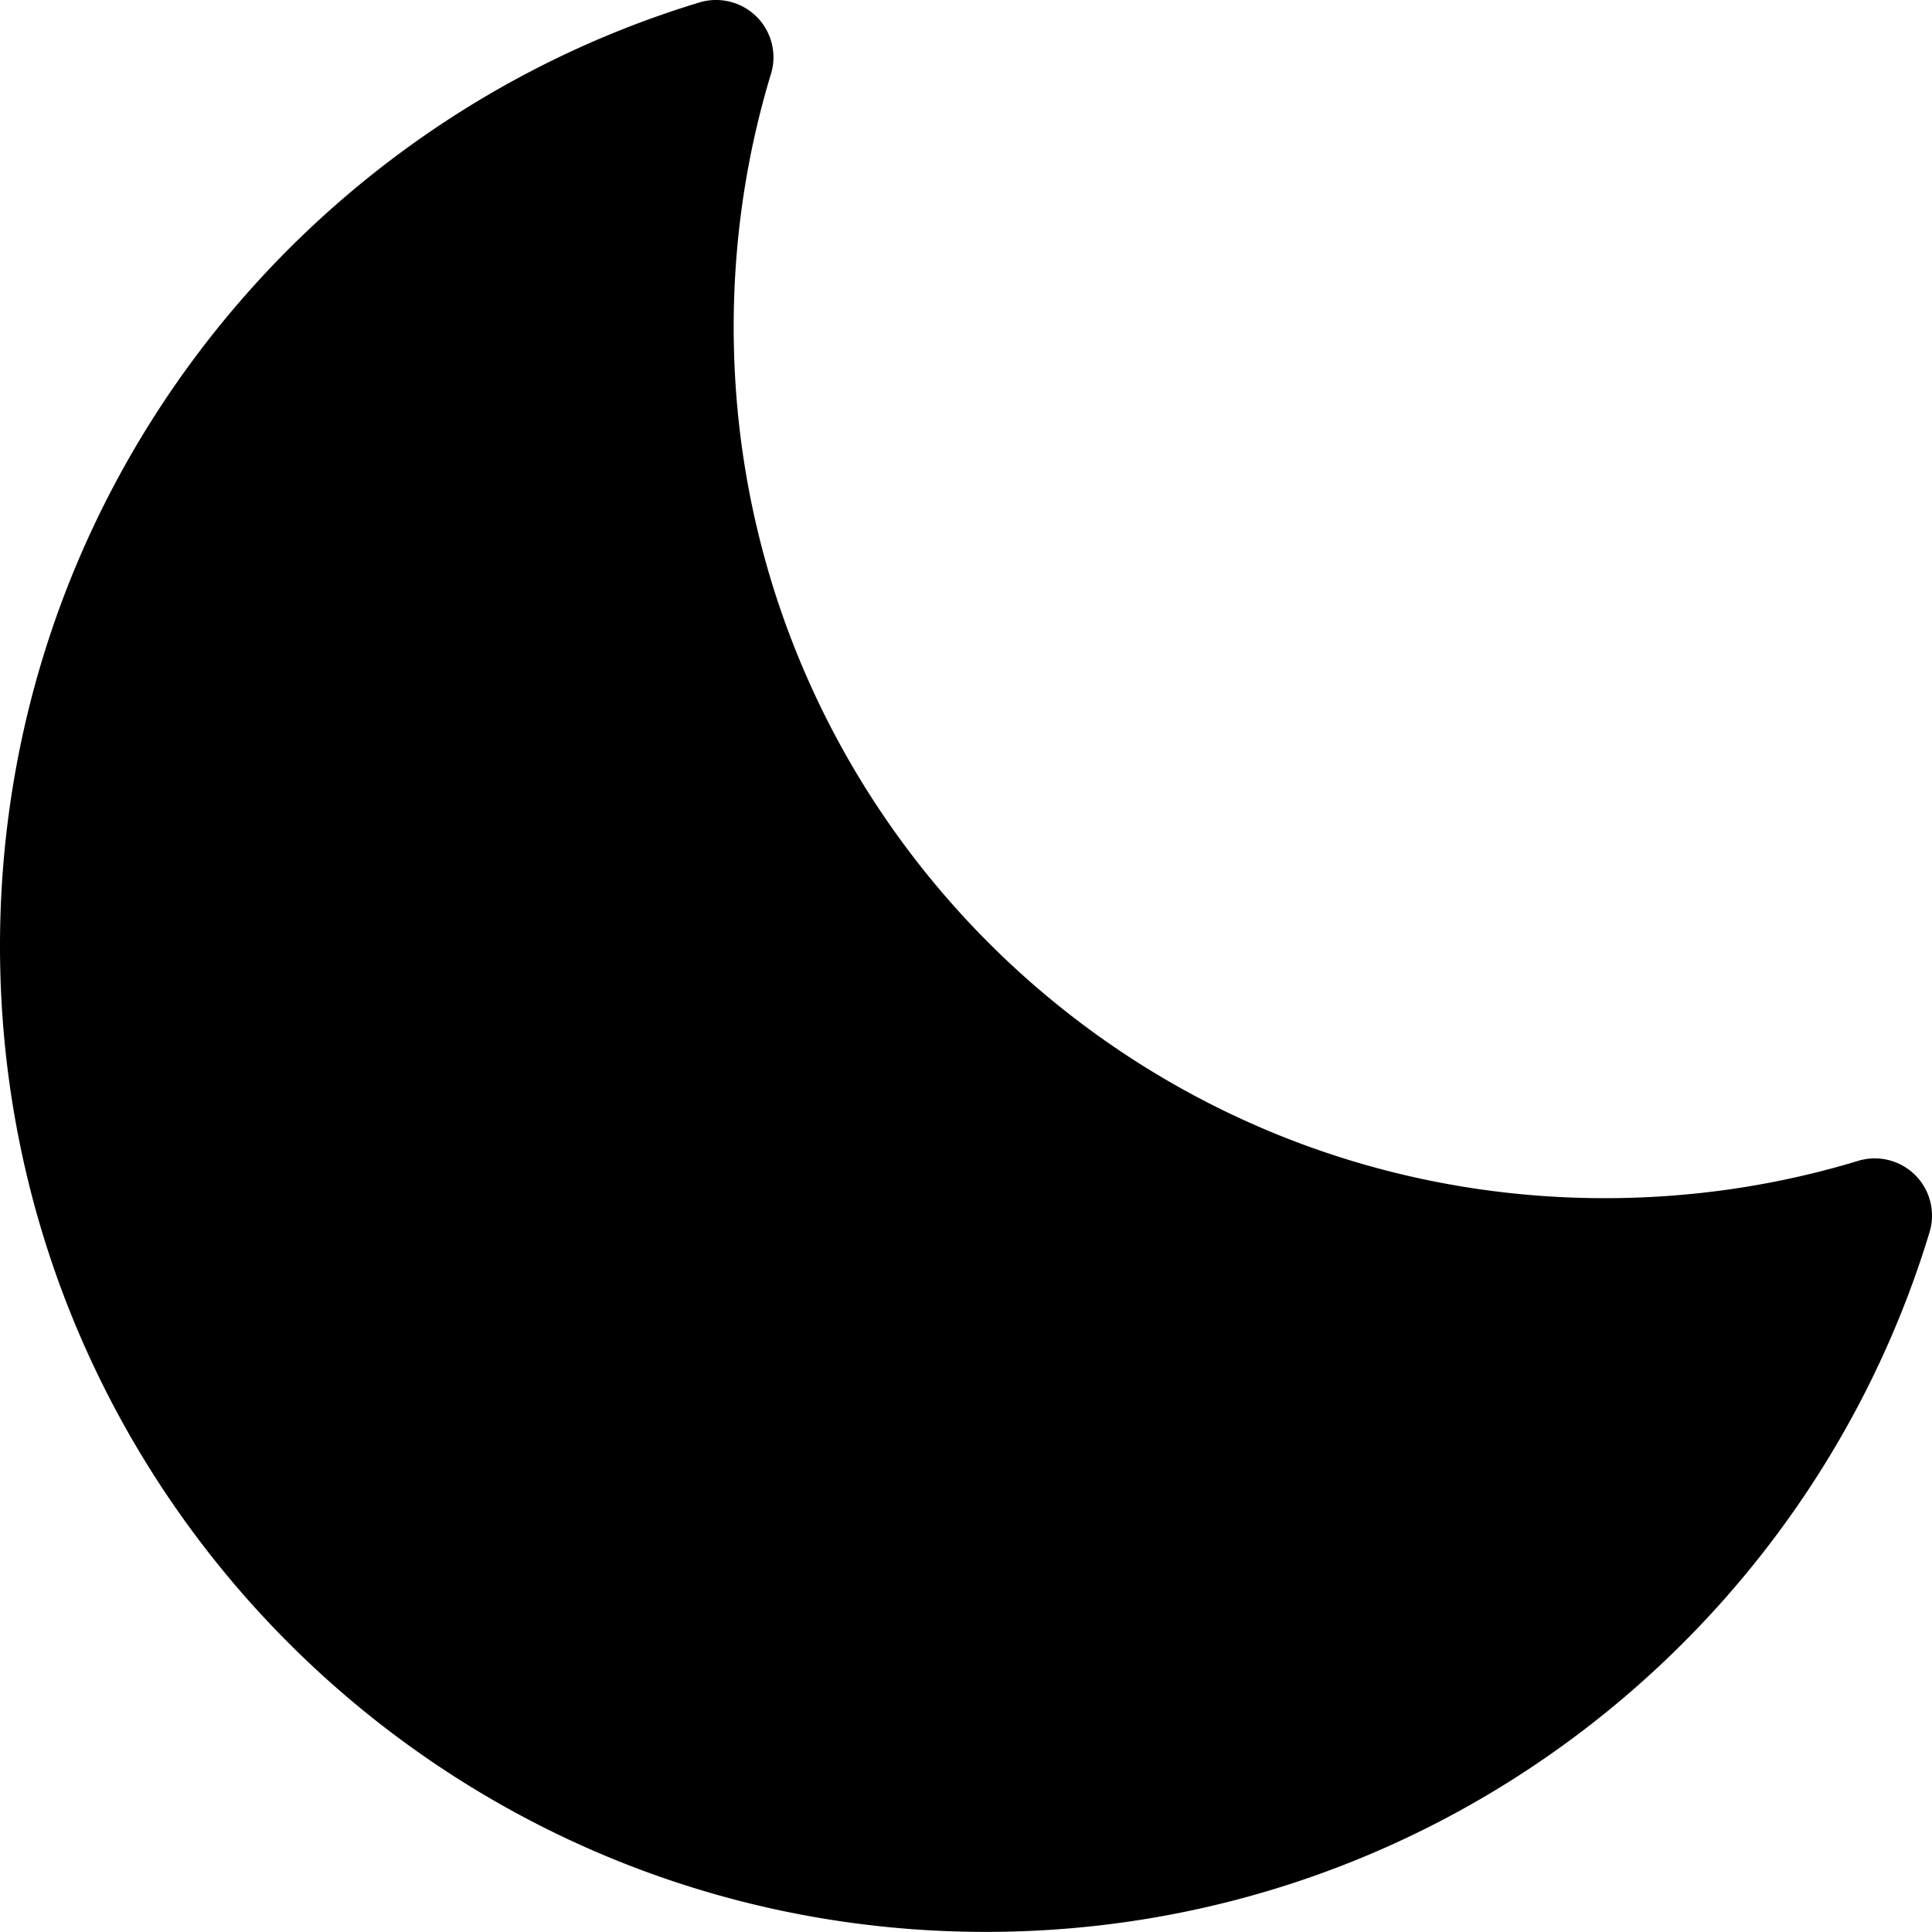 <?xml version="1.0" encoding="UTF-8" standalone="no"?>
<svg
   id="{{ include.id }}"
   class="{{ include.classes }}"
   viewBox="-5 -10 70.224 70.22"
   version="1.1"
   width="70.224"
   height="70.22"
   xmlns="http://www.w3.org/2000/svg"
   xmlns:svg="http://www.w3.org/2000/svg">
  <defs
     id="defs7" />
  <path
     d="m 23.024,-7.315 a 2.08,2.08 0 0 0 -0.52,-2.074 2.09,2.09 0 0 0 -2.078,-0.523 C 5.715,-5.452 -5,8.212 -5,24.388 c 0,19.789 16.043,35.832 35.832,35.832 16.176,0 29.84,-10.715 34.301,-25.426 a 2.08,2.08 0 0 0 -2.598,-2.598 c -2.91,0.883 -6,1.355 -9.203,1.355 -17.488,0 -31.664,-14.176 -31.664,-31.664 0,-3.203 0.473,-6.293 1.355,-9.203 z"
     fill-rule="evenodd"
     id="path2" />
</svg>
